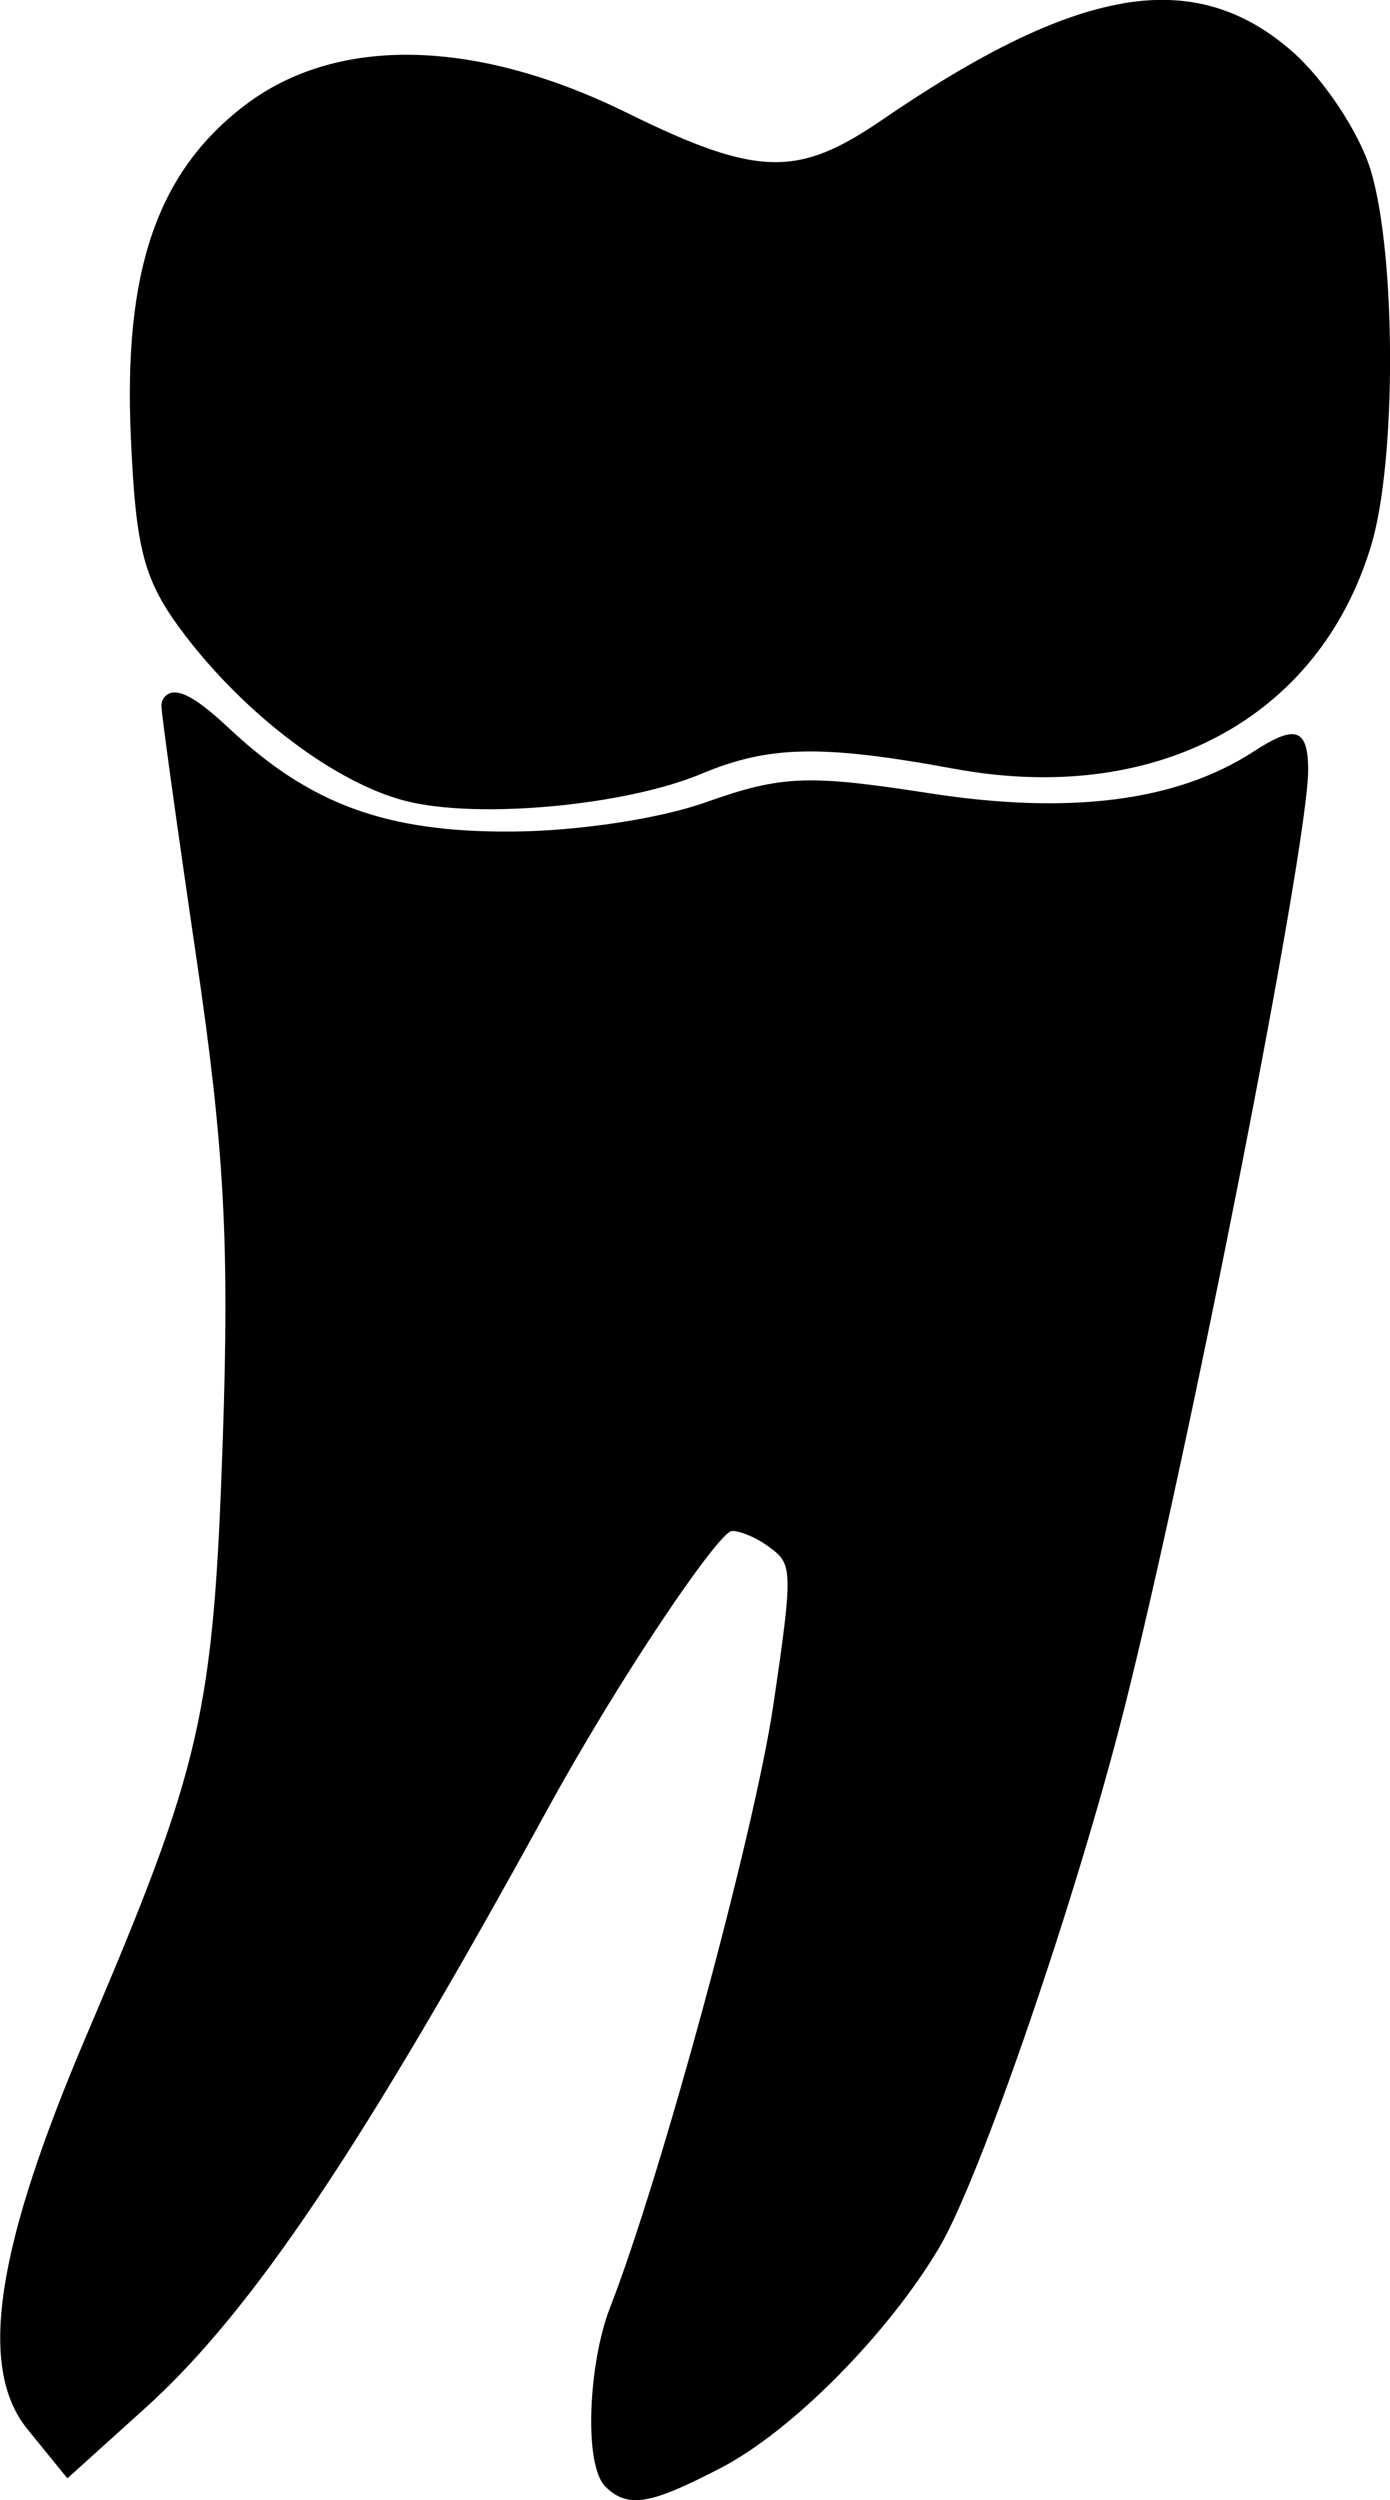 <?xml version="1.0" encoding="UTF-8" standalone="no"?>
<!-- Created with Inkscape (http://www.inkscape.org/) -->

<svg
   width="11.737mm"
   height="21.11mm"
   viewBox="0 0 11.737 21.11"
   version="1.1"
   id="svg5"
   xml:space="preserve"
   xmlns="http://www.w3.org/2000/svg"
   xmlns:svg="http://www.w3.org/2000/svg"><defs
     id="defs2" /><g
     id="layer1"
     transform="translate(-35.995,-73.305)"><path
       id="tooth31"
       style="fill:#000000;stroke-width:0.139"
       d="m 45.467,73.336 c -0.553,0.097 -1.21,0.424 -2.025,0.982 -0.707,0.484 -1.047,0.485 -2.154,-0.061 -1.266,-0.623 -2.443,-0.66 -3.227,-0.062 -0.748,0.571 -1.024,1.413 -0.961,2.807 0.043,0.955 0.108,1.208 0.457,1.666 0.514,0.674 1.271,1.249 1.865,1.4 0.611,0.155 1.853,0.039 2.494,-0.229 0.569,-0.238 1.007,-0.251 2.137,-0.043 1.696,0.313 3.081,-0.42 3.521,-1.889 0.213,-0.712 0.211,-2.444 -0.004,-3.162 -0.094,-0.315 -0.394,-0.769 -0.662,-1.004 -0.416,-0.365 -0.876,-0.505 -1.441,-0.406 z m -8.064,5.836 c -0.036,0.027 -0.045,0.065 -0.045,0.094 0,0.063 0.133,1.026 0.295,2.125 0.236,1.603 0.28,2.396 0.223,4.074 -0.079,2.311 -0.177,2.742 -1.15,5.023 -0.75,1.759 -0.93,2.795 -0.5,3.326 l 0.338,0.416 0.658,-0.594 c 0.903,-0.816 1.831,-2.201 3.395,-5.053 0.622,-1.135 1.424,-2.309 1.551,-2.35 0.035,-0.011 0.182,0.031 0.318,0.131 0.197,0.144 0.212,0.17 0.039,1.336 -0.159,1.076 -0.946,3.979 -1.381,5.094 -0.174,0.446 -0.227,1.315 -0.037,1.506 0.197,0.197 0.406,0.135 0.971,-0.156 0.604,-0.312 1.417,-1.135 1.848,-1.863 0.352,-0.596 1.164,-2.969 1.564,-4.557 0.549,-2.18 1.551,-7.274 1.551,-7.918 0,-0.373 -0.126,-0.373 -0.467,-0.152 -0.639,0.414 -1.538,0.534 -2.734,0.348 -1.024,-0.159 -1.245,-0.15 -1.883,0.076 -0.393,0.14 -1.08,0.244 -1.639,0.248 -1.055,0.007 -1.698,-0.227 -2.377,-0.861 -0.206,-0.193 -0.426,-0.376 -0.537,-0.293 z" /></g></svg>

